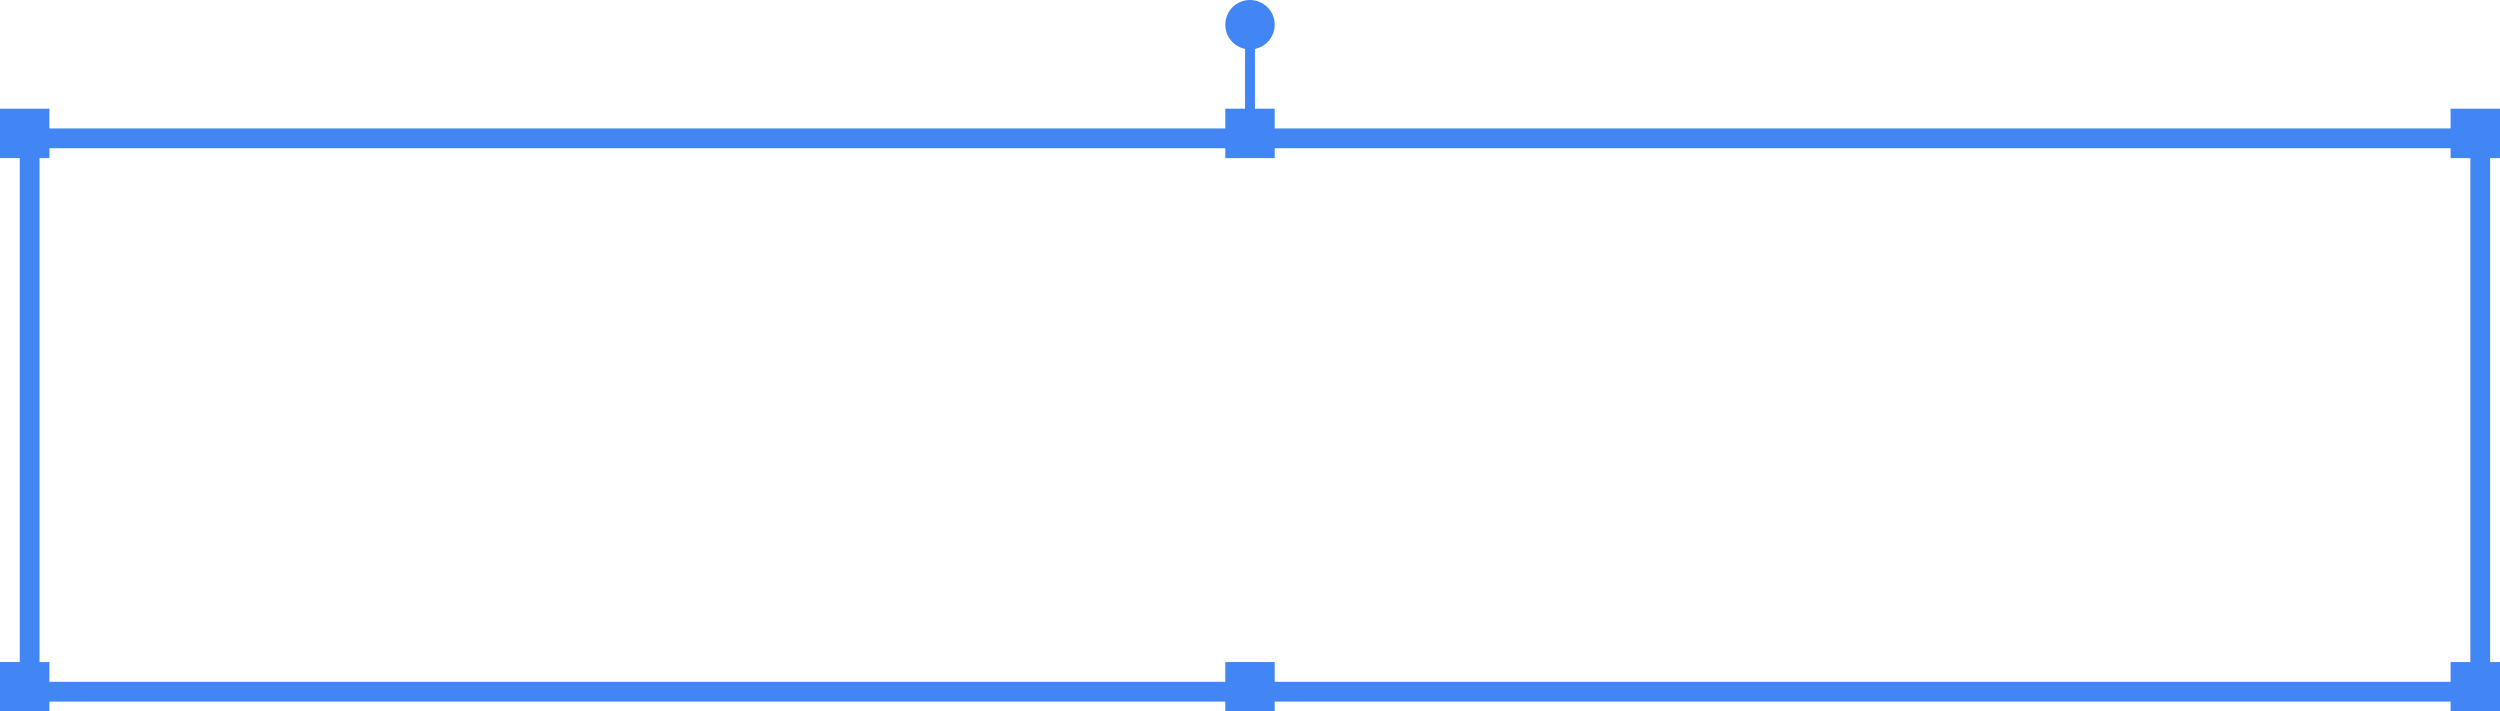 <?xml version="1.0" encoding="UTF-8"?>
<svg width="253px" height="72px" viewBox="0 0 253 72" version="1.1" xmlns="http://www.w3.org/2000/svg" xmlns:xlink="http://www.w3.org/1999/xlink">
    <title>Blue bounding box</title>
    <g id="MWS-Layout-Templates" stroke="none" stroke-width="1" fill="none" fill-rule="evenodd">
        <g id="Marketing---Desktop" transform="translate(-887, -236)">
            <g id="content" transform="translate(228, 164)">
                <g id="elements" transform="translate(126, 72)">
                    <g id="Blue-bounding-box" transform="translate(533, 0)">
                        <rect id="Rectangle" stroke="#4285F4" stroke-width="2" x="3" y="14" width="248" height="56"></rect>
                        <rect id="Rectangle" fill="#4285F4" x="0" y="11" width="5" height="5"></rect>
                        <rect id="Rectangle-Copy-3" fill="#4285F4" x="248" y="11" width="5" height="5"></rect>
                        <rect id="Rectangle-Copy-5" fill="#4285F4" x="124" y="11" width="5" height="5"></rect>
                        <rect id="Rectangle-Copy-2" fill="#4285F4" x="0" y="67" width="5" height="5"></rect>
                        <rect id="Rectangle-Copy-4" fill="#4285F4" x="248" y="67" width="5" height="5"></rect>
                        <rect id="Rectangle-Copy-6" fill="#4285F4" x="124" y="67" width="5" height="5"></rect>
                        <line x1="126.5" y1="13.5" x2="126.5" y2="3.5" id="Line-3" stroke="#4285F4" stroke-linecap="square"></line>
                        <circle id="Oval" fill="#4285F4" cx="126.5" cy="2.5" r="2.5"></circle>
                    </g>
                </g>
            </g>
        </g>
    </g>
</svg>